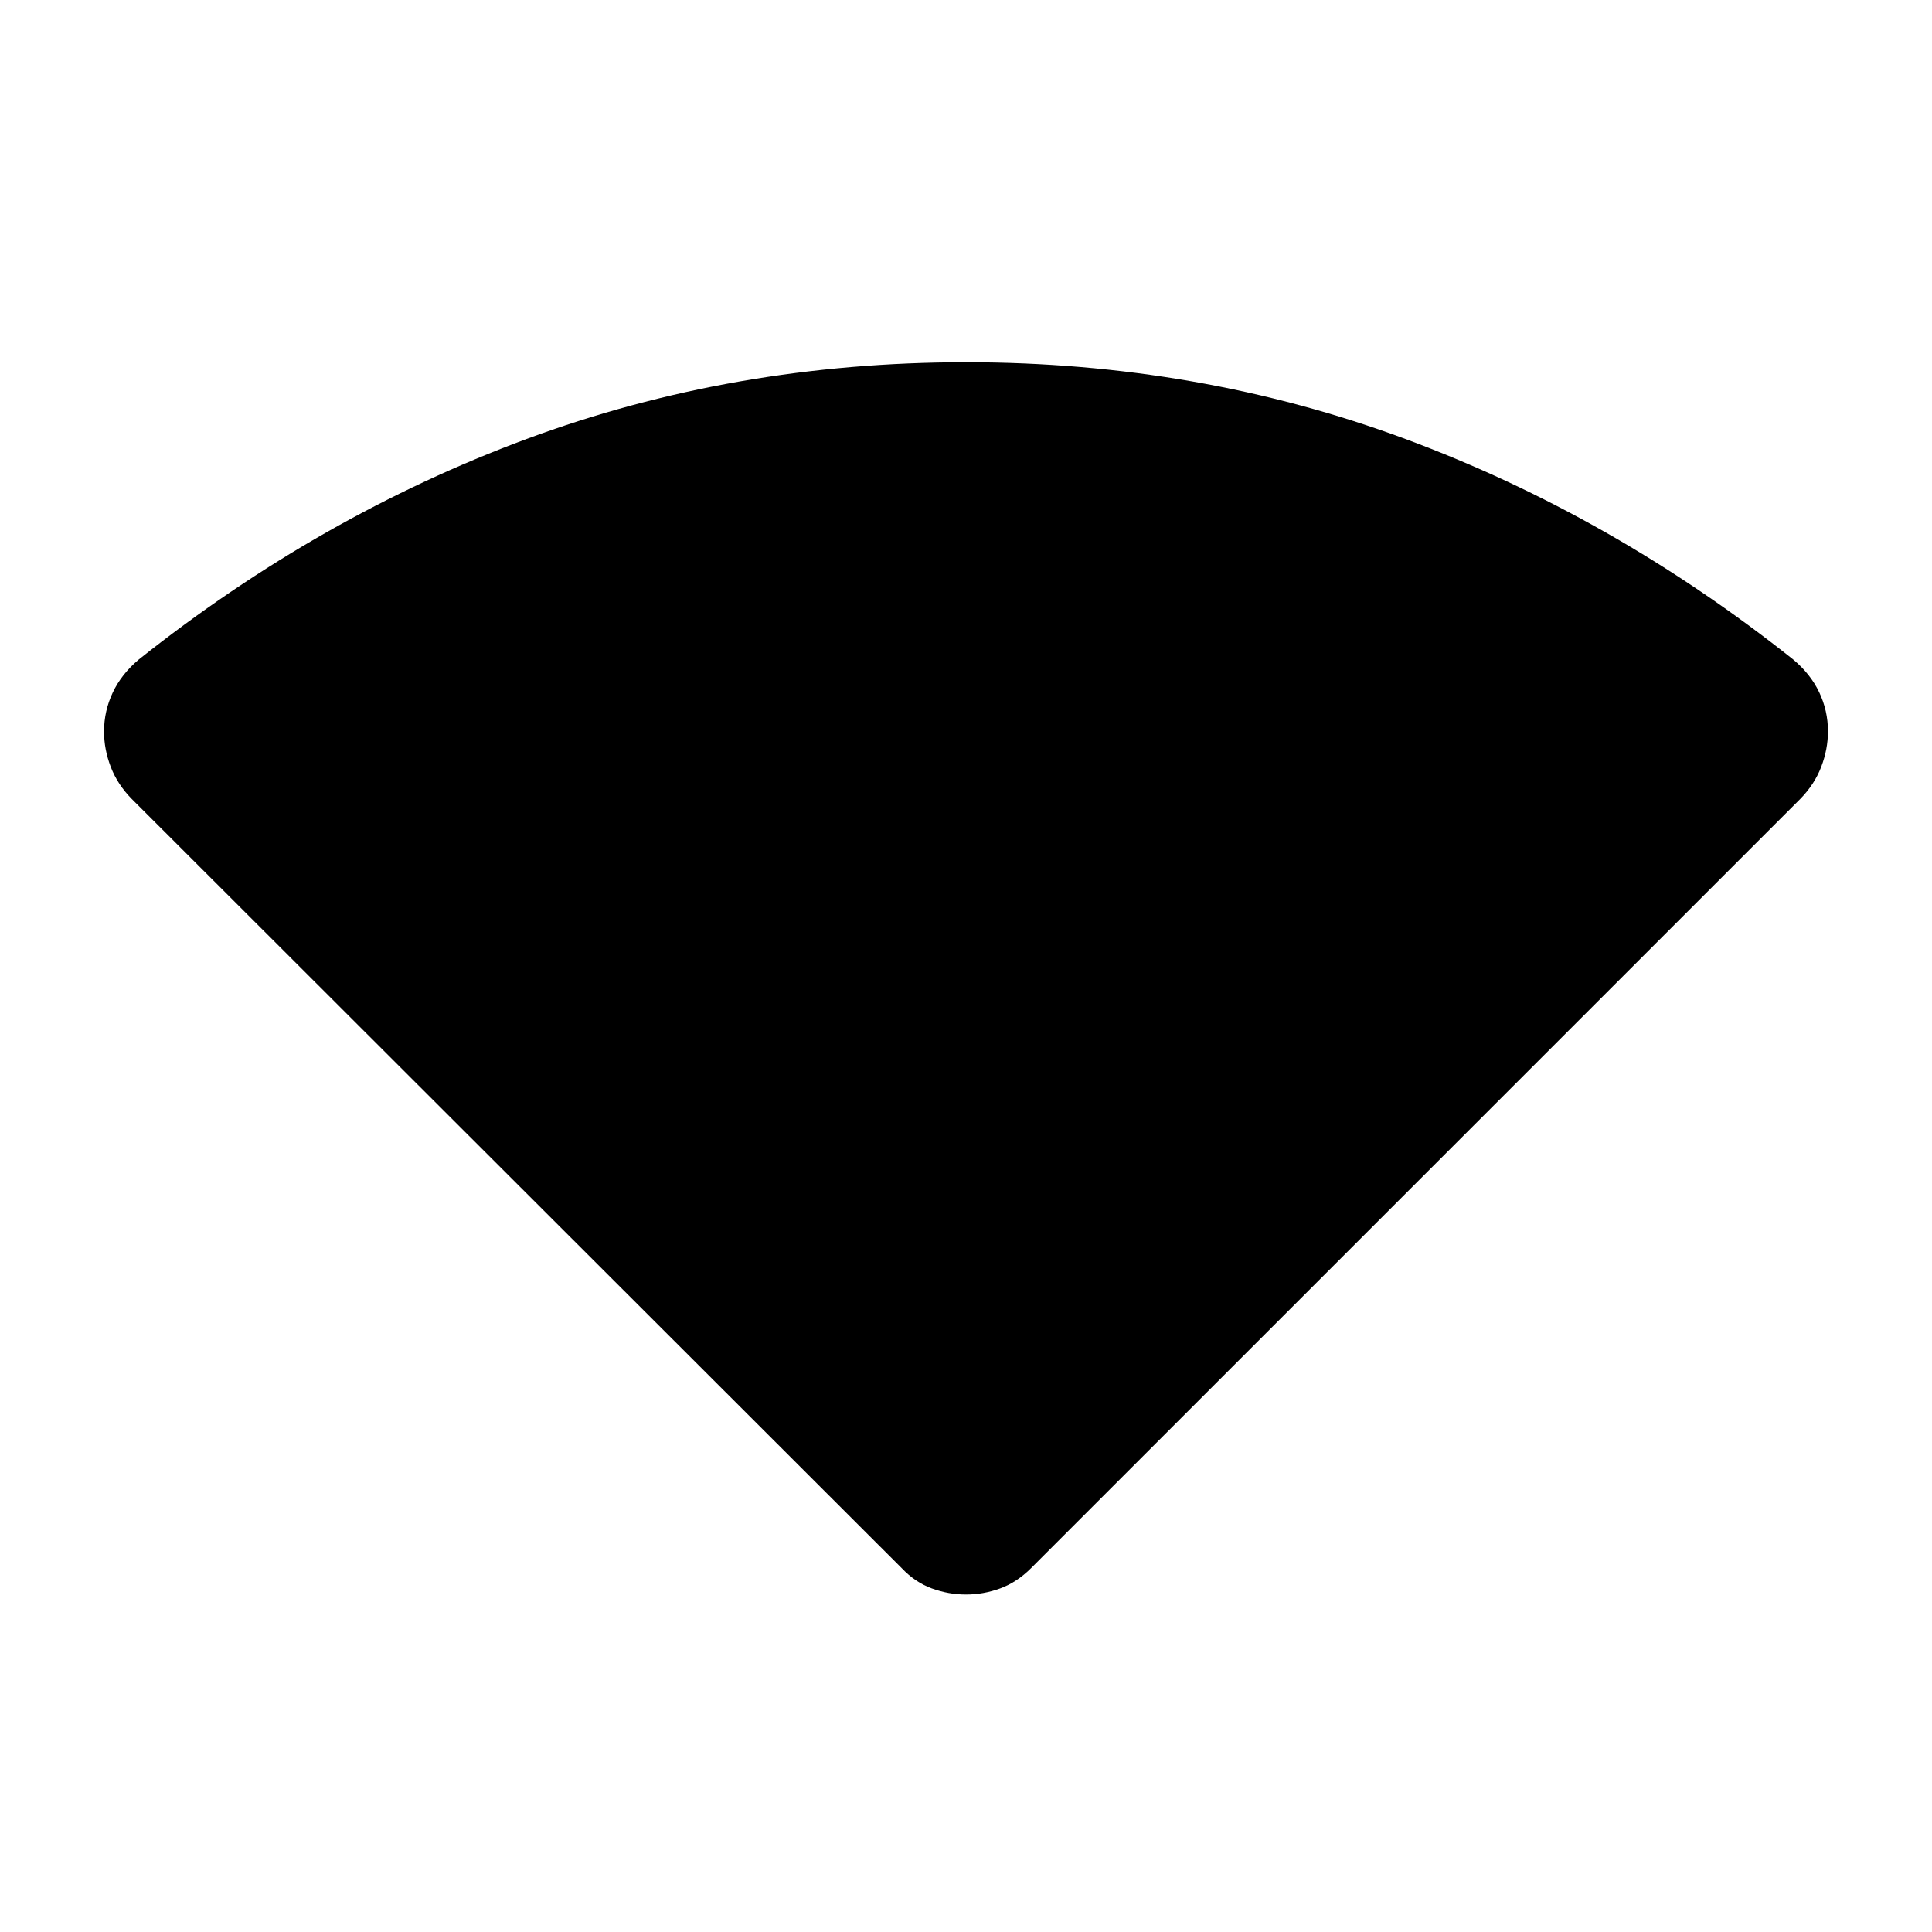 <svg xmlns="http://www.w3.org/2000/svg" height="48" viewBox="0 -960 960 960" width="48"><path d="M448.001-180.848 65.463-563.001q-7.077-7.199-10.423-15.91t-3.346-17.614q0-10.167 4.346-19.379 4.346-9.212 13.038-16.48 89.846-71.384 192.615-109.499Q364.462-779.999 480-779.999q115.538 0 218.307 38.116 102.769 38.115 192.615 109.499 8.692 7.228 13.038 16.387t4.346 19.366q0 8.938-3.346 17.675-3.346 8.736-10.423 15.955L512.384-180.848q-7.077 7.077-15.384 10.116-8.308 3.038-17 3.038t-17-3.038q-8.307-3.039-14.999-10.116Z"/></svg>